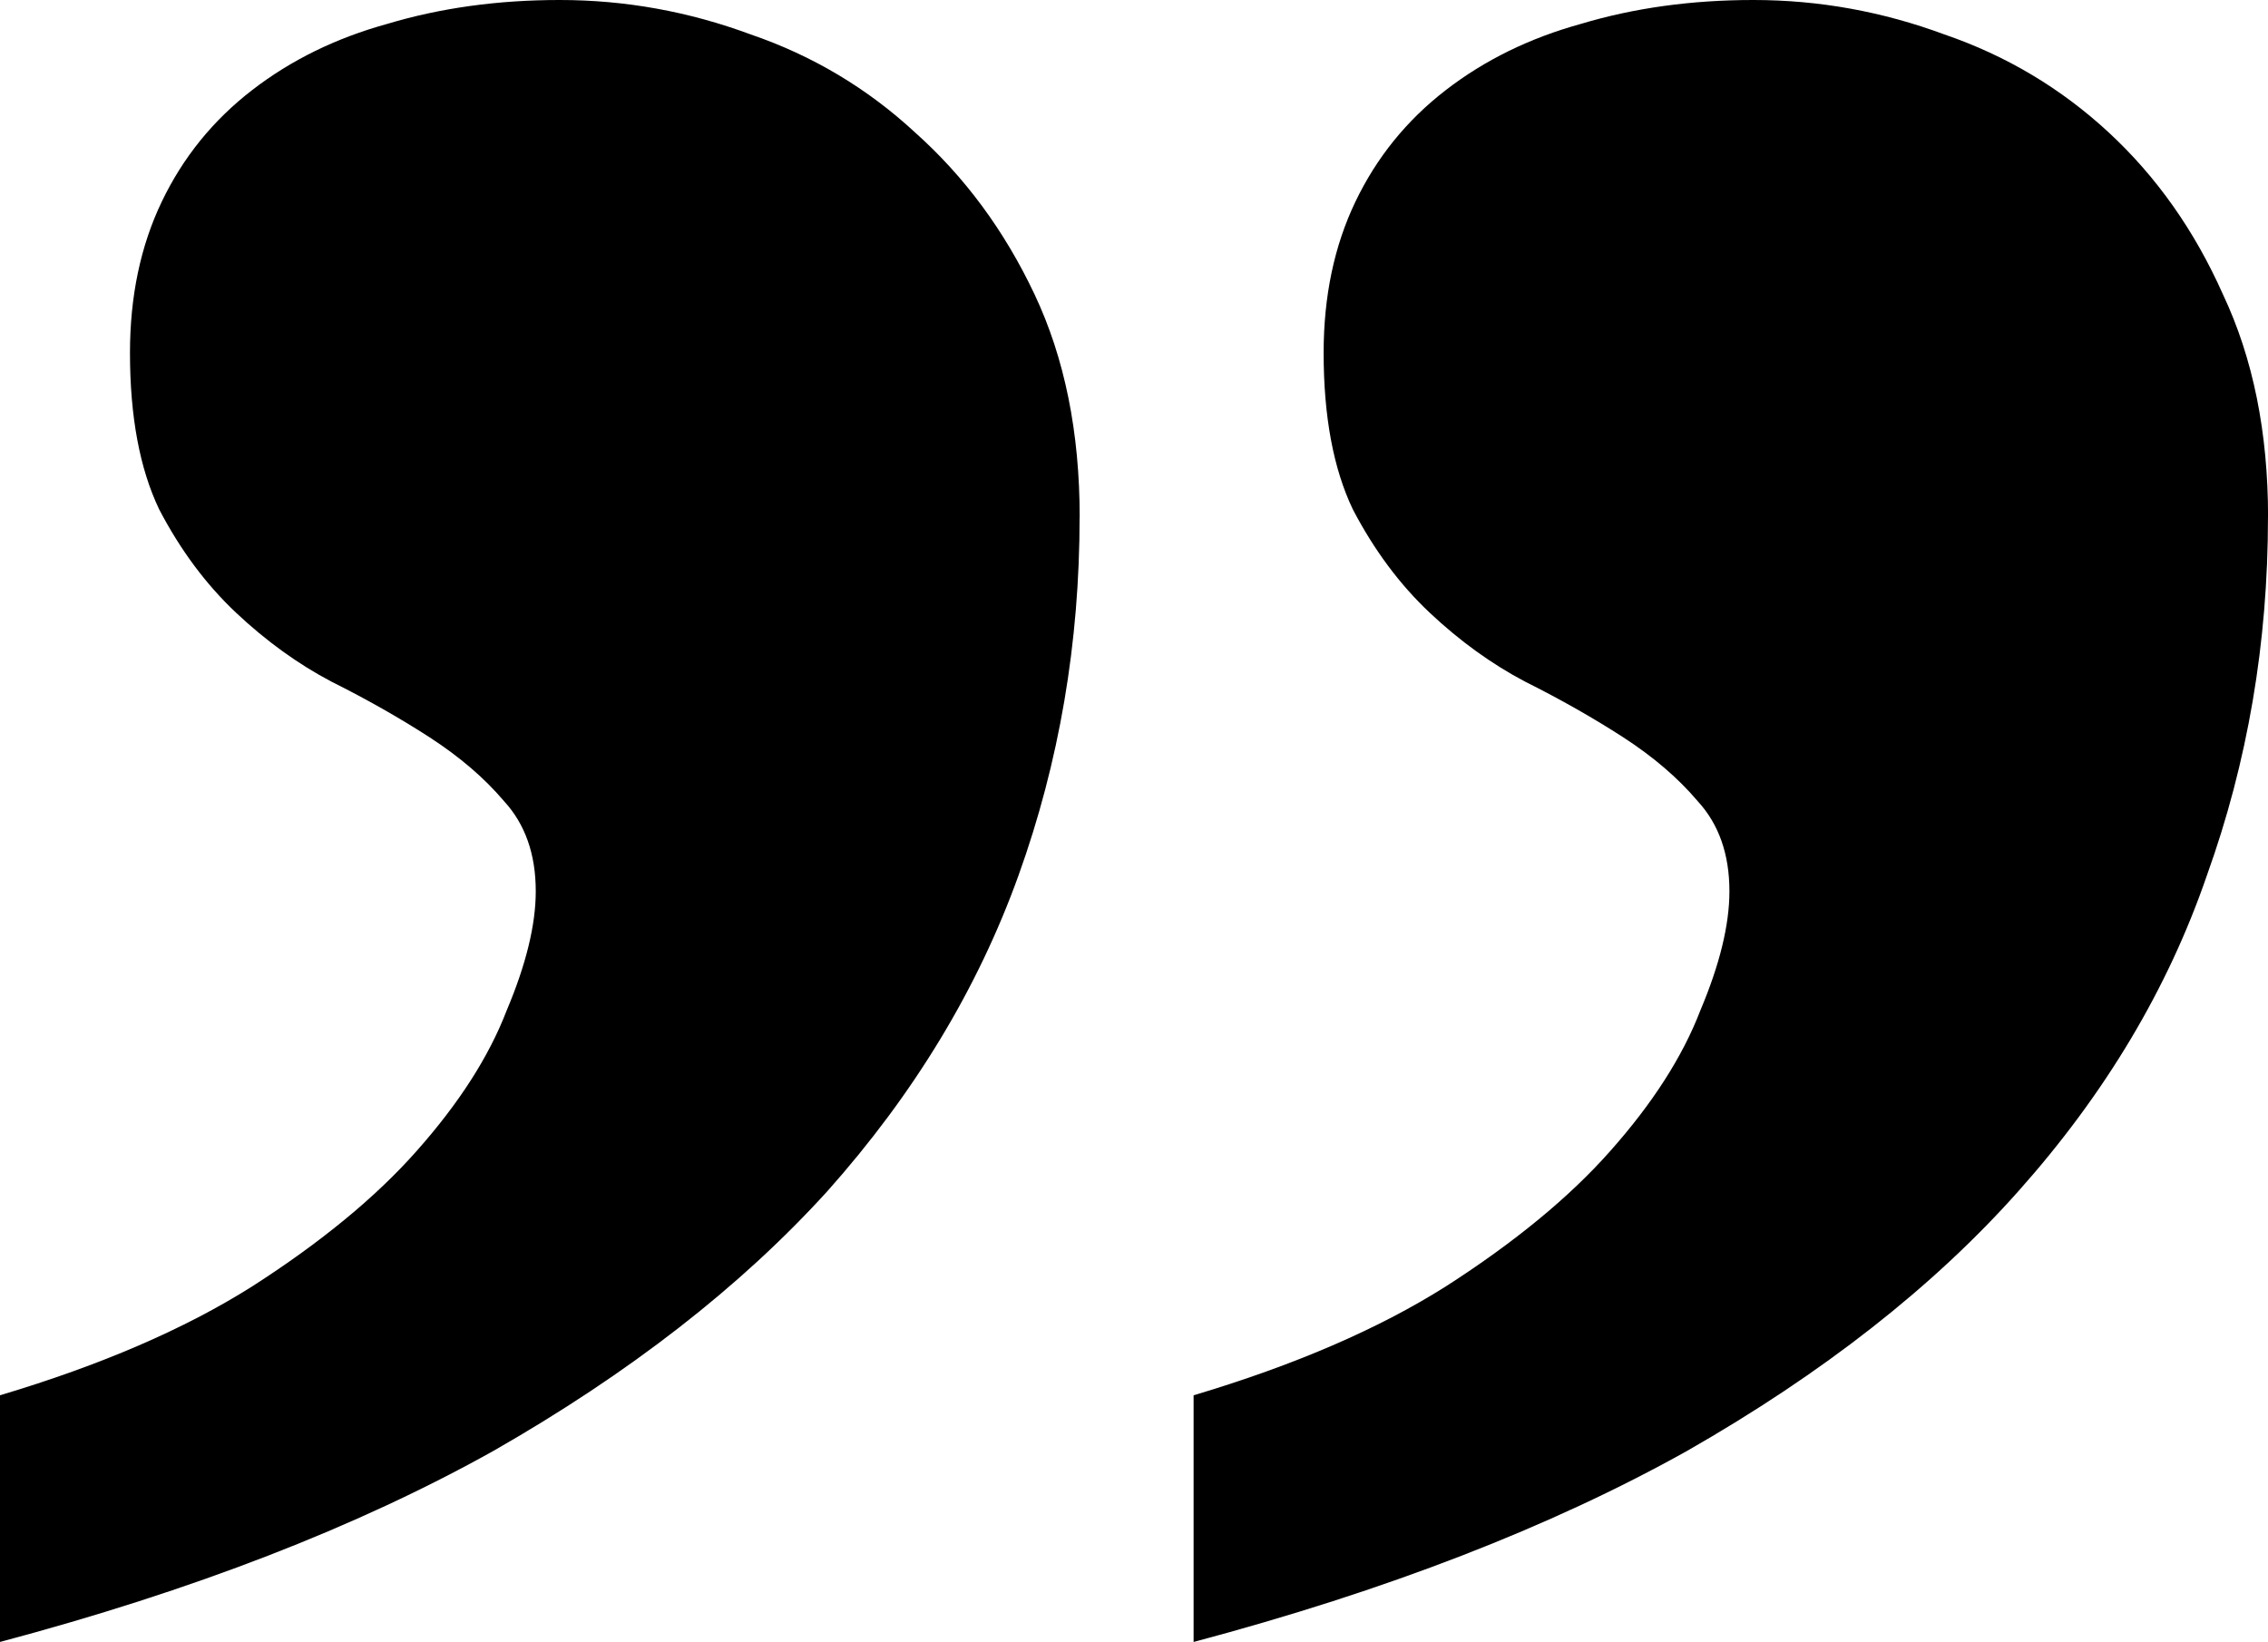 <?xml version="1.0" encoding="UTF-8" standalone="no"?>
<!-- Created with Inkscape (http://www.inkscape.org/) -->

<svg
   xmlns:dc="http://purl.org/dc/elements/1.1/"
   xmlns:cc="http://creativecommons.org/ns#"
   xmlns:rdf="http://www.w3.org/1999/02/22-rdf-syntax-ns#"
   xmlns:svg="http://www.w3.org/2000/svg"
   xmlns="http://www.w3.org/2000/svg"
   xmlns:sodipodi="http://sodipodi.sourceforge.net/DTD/sodipodi-0.dtd"
   xmlns:inkscape="http://www.inkscape.org/namespaces/inkscape"
   width="7.024mm"
   height="5.085mm"
   viewBox="0 0 24.888 18.018"
   id="svg4736"
   version="1.1"
   inkscape:version="0.91 r13725"
   sodipodi:docname="closequote.svg">
  <defs
     id="defs4738" />
  <sodipodi:namedview
     id="base"
     pagecolor="#ffffff"
     bordercolor="#666666"
     borderopacity="1.0"
     inkscape:pageopacity="0.0"
     inkscape:pageshadow="2"
     inkscape:zoom="7.9195959"
     inkscape:cx="30.885115"
     inkscape:cy="9.1128354"
     inkscape:document-units="px"
     inkscape:current-layer="layer1"
     showgrid="false"
     fit-margin-top="0"
     fit-margin-left="0"
     fit-margin-right="0"
     fit-margin-bottom="0"
     inkscape:window-width="1920"
     inkscape:window-height="1025"
     inkscape:window-x="0"
     inkscape:window-y="0"
     inkscape:window-maximized="1" />
  <g
     inkscape:label="Layer 1"
     inkscape:groupmode="layer"
     id="layer1"
     transform="translate(298.63,-310.391)">
    <path
       inkscape:connector-curvature="0"
       d="m -273.742,316.067 q 0,2.067 -0.67,3.93 -0.64,1.863 -2.067,3.464 -1.397,1.572 -3.639,2.853 -2.241,1.252 -5.414,2.096 l 0,-2.707 q 1.659,-0.495 2.765,-1.193 1.135,-0.728 1.805,-1.485 0.699,-0.786 0.99,-1.543 0.32,-0.757 0.32,-1.31 0,-0.611 -0.349,-0.99 -0.32,-0.378 -0.815,-0.699 -0.495,-0.32 -1.077,-0.611 -0.553,-0.291 -1.048,-0.757 -0.495,-0.466 -0.844,-1.135 -0.32,-0.67 -0.32,-1.717 0,-0.931 0.349,-1.659 0.349,-0.728 0.99,-1.223 0.64,-0.495 1.485,-0.728 0.873,-0.262 1.892,-0.262 1.077,0 2.096,0.378 1.019,0.349 1.805,1.077 0.786,0.728 1.252,1.776 0.495,1.048 0.495,2.445 z m -13.041,0 q 0,2.067 -0.67,3.93 -0.67,1.863 -2.096,3.464 -1.426,1.572 -3.668,2.853 -2.241,1.252 -5.414,2.096 l 0,-2.707 q 1.659,-0.495 2.765,-1.193 1.135,-0.728 1.805,-1.485 0.699,-0.786 0.99,-1.543 0.32,-0.757 0.32,-1.31 0,-0.611 -0.349,-0.99 -0.32,-0.378 -0.815,-0.699 -0.495,-0.32 -1.077,-0.611 -0.553,-0.291 -1.048,-0.757 -0.495,-0.466 -0.844,-1.135 -0.32,-0.67 -0.32,-1.717 0,-0.931 0.349,-1.659 0.349,-0.728 0.99,-1.223 0.64,-0.495 1.485,-0.728 0.873,-0.262 1.892,-0.262 1.077,0 2.096,0.378 1.019,0.349 1.805,1.077 0.815,0.728 1.31,1.776 0.495,1.048 0.495,2.445 z"
       style="font-weight:bold;font-size:144px;font-family:'Times New Roman';fill:#000000"
       id="path4160" />
  </g>
</svg>
